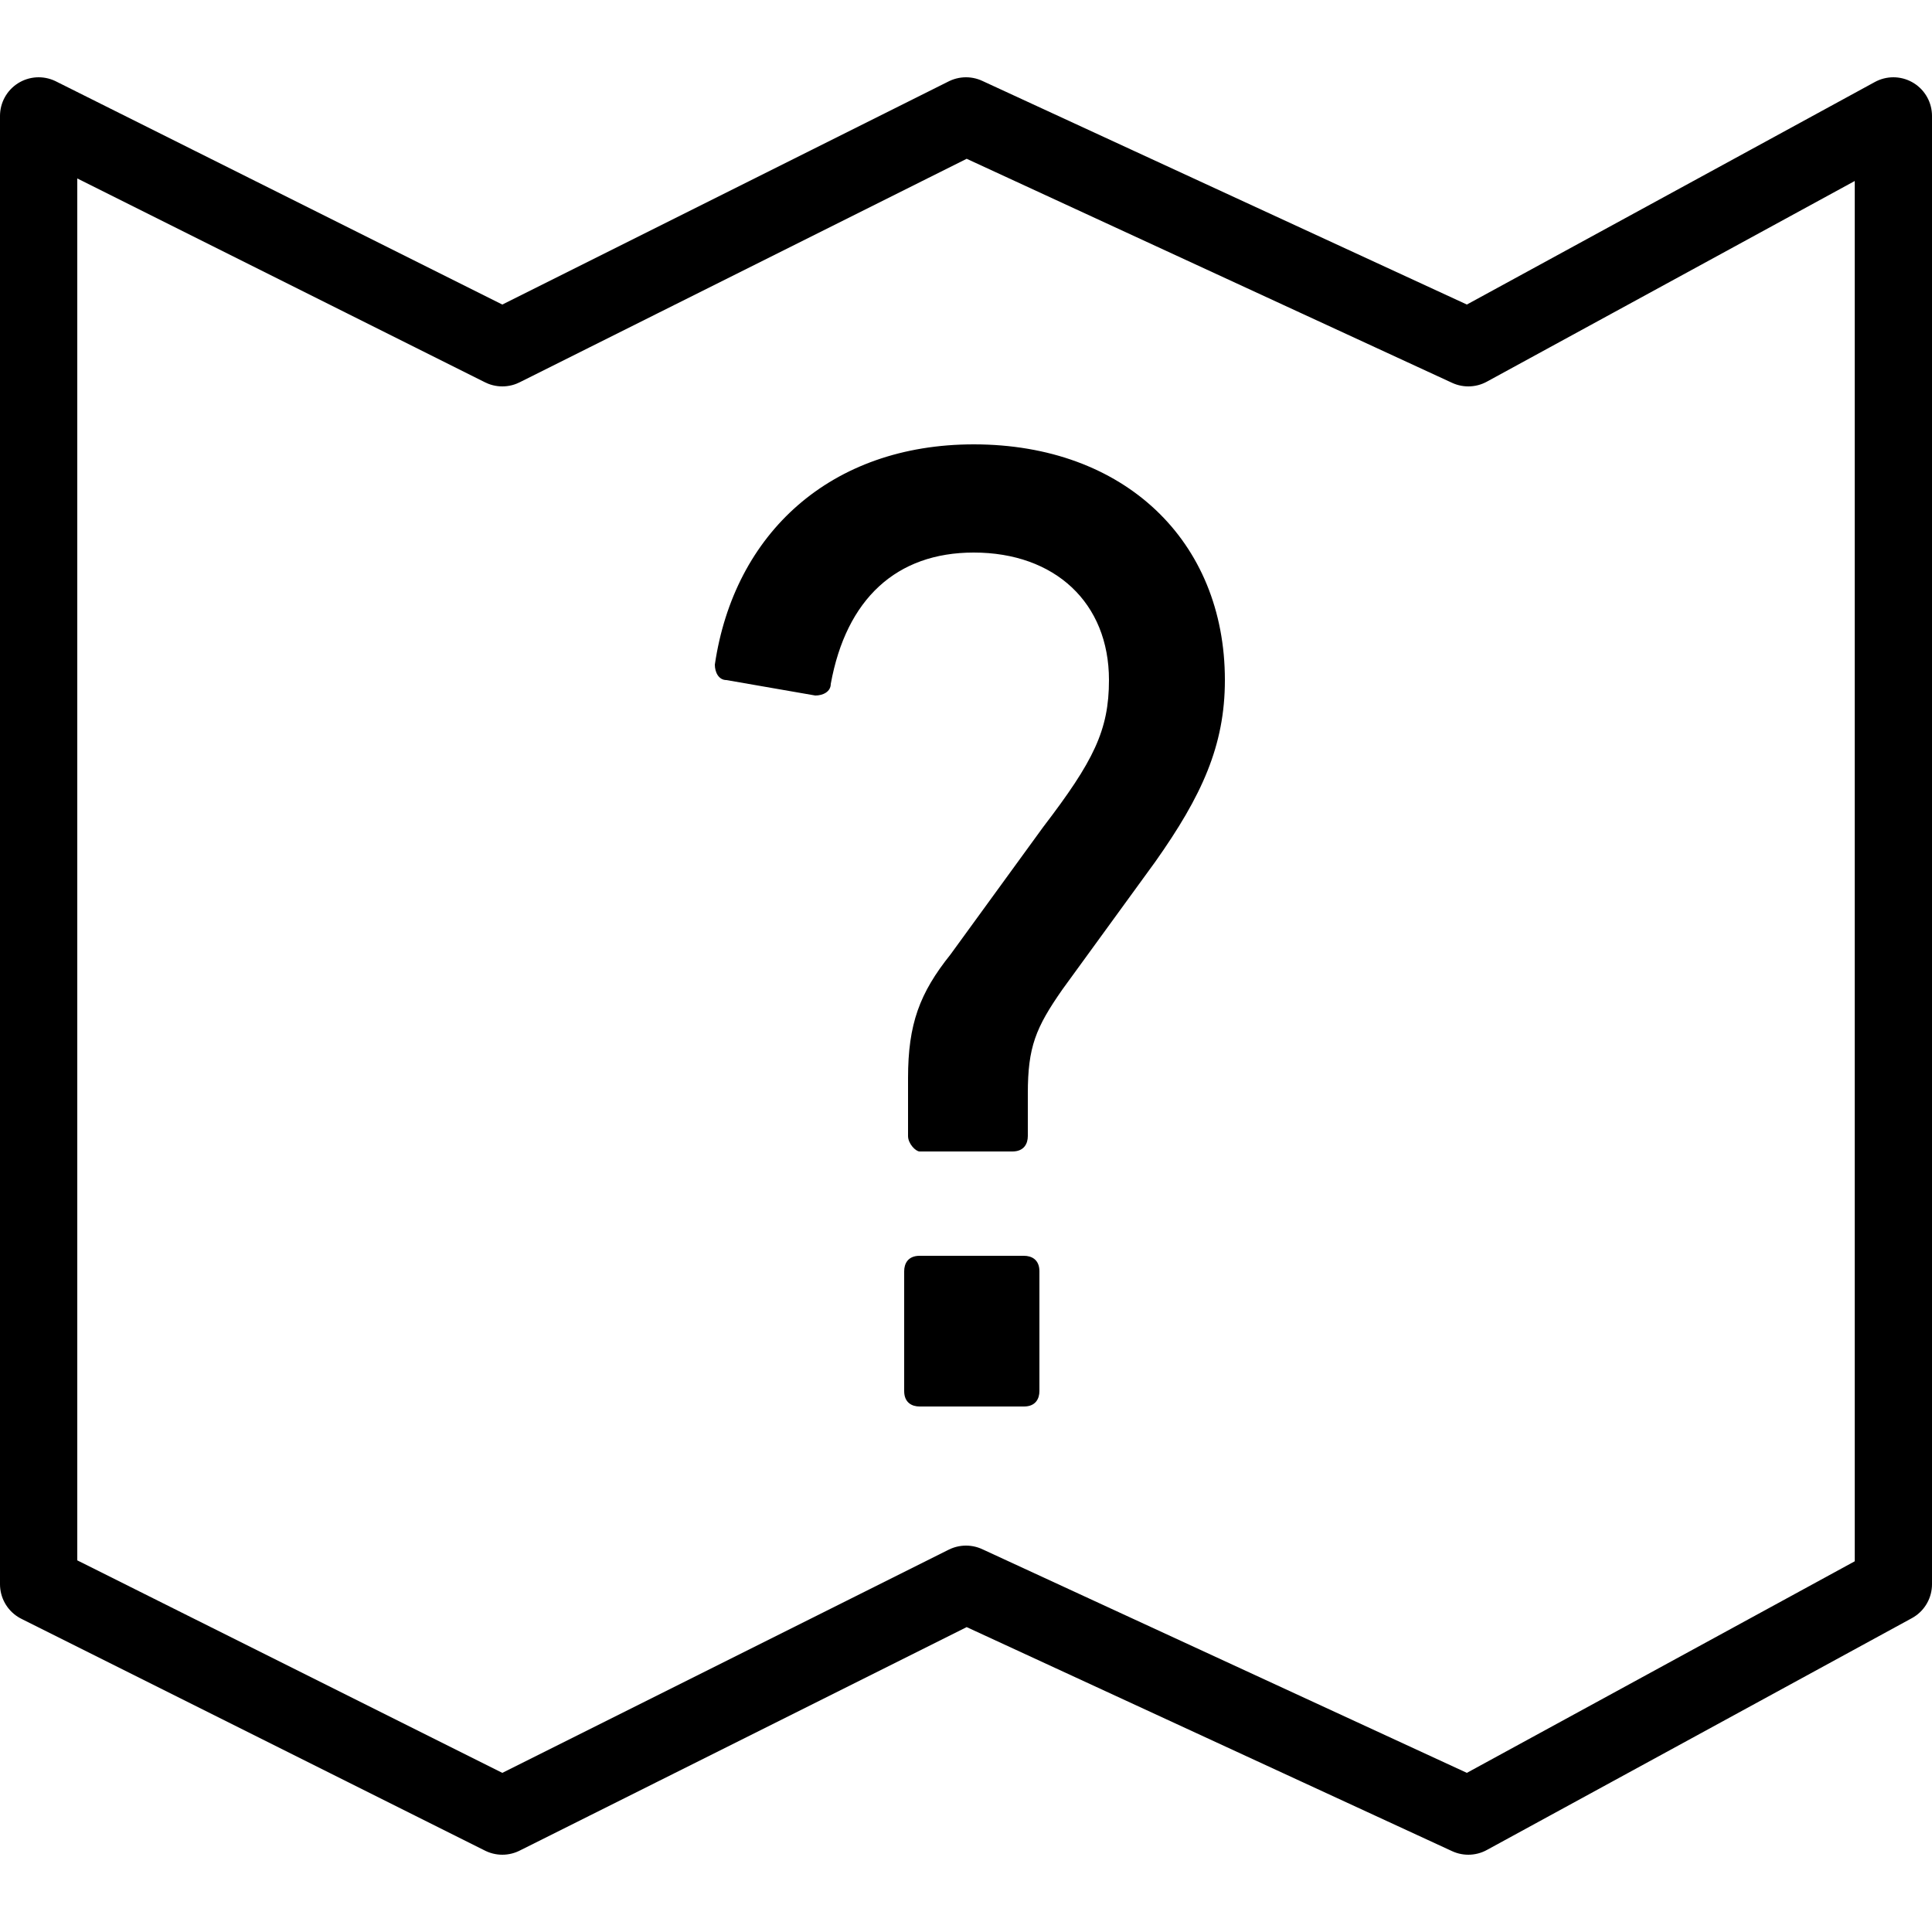 <?xml version="1.0" encoding="utf-8"?><!-- Generator: Adobe Illustrator 17.1.0, SVG Export Plug-In . SVG Version: 6.00 Build 0)  --><!DOCTYPE svg PUBLIC "-//W3C//DTD SVG 1.0//EN" "http://www.w3.org/TR/2001/REC-SVG-20010904/DTD/svg10.dtd"><svg xmlns="http://www.w3.org/2000/svg" xmlns:xlink="http://www.w3.org/1999/xlink" viewBox="0 0 50 50" width="500px" height="500px"><polygon style="fill:none;stroke:#000000;stroke-width:2;stroke-linecap:round;stroke-linejoin:round;stroke-miterlimit:10;" points="49,3 38,9 25,3 13,9 1,3 1,41 13,47 25,41 38,47 49,41 "/><g><path d="M23.5,29.4v-1.5c0-1.4,0.3-2.2,1.1-3.2l2.4-3.3c1.3-1.7,1.7-2.5,1.7-3.8c0-2-1.4-3.3-3.5-3.3c-2,0-3.3,1.2-3.7,3.4c0,0.2-0.2,0.3-0.4,0.3l-2.3-0.4c-0.2,0-0.3-0.2-0.3-0.4c0.5-3.4,3-5.7,6.7-5.7c3.9,0,6.5,2.5,6.5,6.1c0,1.7-0.6,3-1.8,4.7l-2.4,3.3c-0.7,1-0.9,1.5-0.9,2.7v1.1c0,0.2-0.1,0.4-0.4,0.4h-2.4C23.7,29.8,23.5,29.6,23.5,29.4z M23.4,32.9c0-0.2,0.1-0.4,0.4-0.4h2.7c0.2,0,0.4,0.1,0.4,0.4v3.1c0,0.2-0.1,0.4-0.4,0.4h-2.7c-0.2,0-0.4-0.1-0.4-0.4V32.9z"/></g></svg>